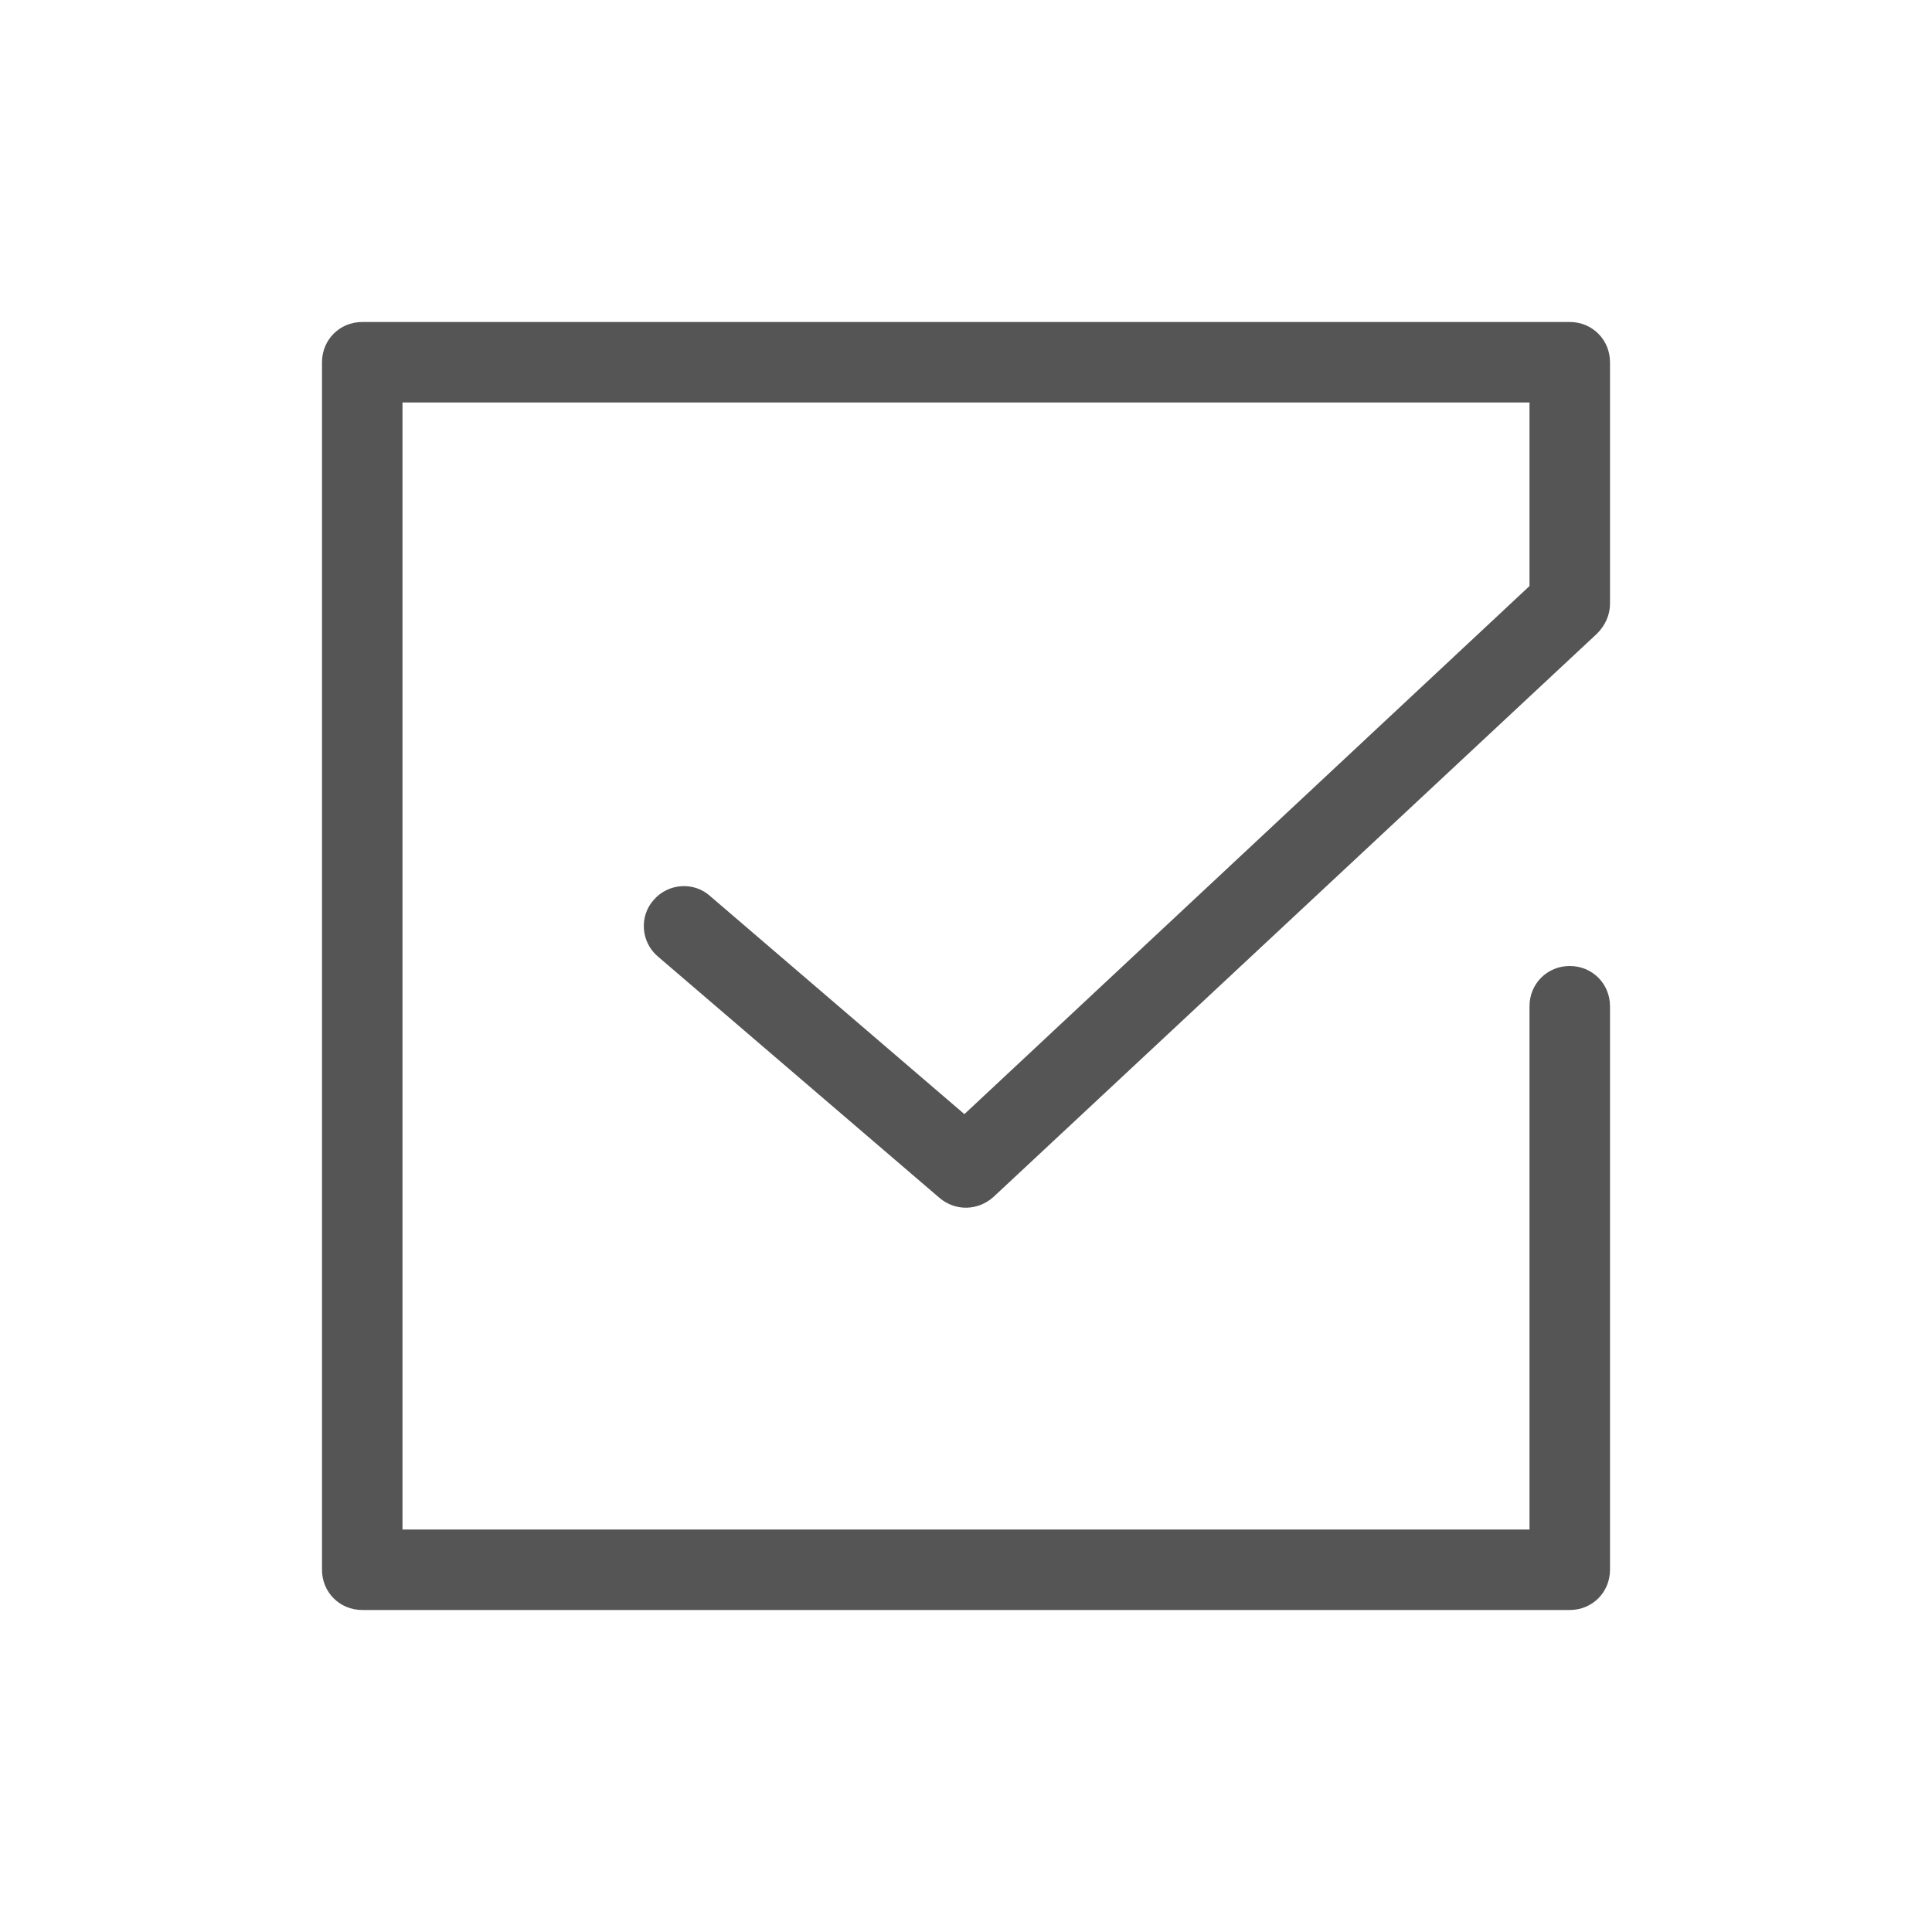 <svg width="24" height="24" viewBox="0 0 24 24" fill="none" xmlns="http://www.w3.org/2000/svg">
<path d="M19.5 20H4.5C4.22 20 4 19.78 4 19.5V4.5C4 4.22 4.22 4 4.5 4H19.5C19.78 4 20 4.22 20 4.5V7.5C20 7.64 19.94 7.77 19.84 7.87L12.34 14.87C12.15 15.04 11.87 15.05 11.67 14.88L8.17 11.88C7.96 11.7 7.94 11.38 8.12 11.18C8.3 10.97 8.62 10.95 8.82 11.13L11.98 13.84L19 7.28V5H5V19H19V12.5C19 12.22 19.22 12 19.5 12C19.78 12 20 12.22 20 12.5V19.5C20 19.78 19.78 20 19.5 20Z" fill="#555555"/>
</svg>
